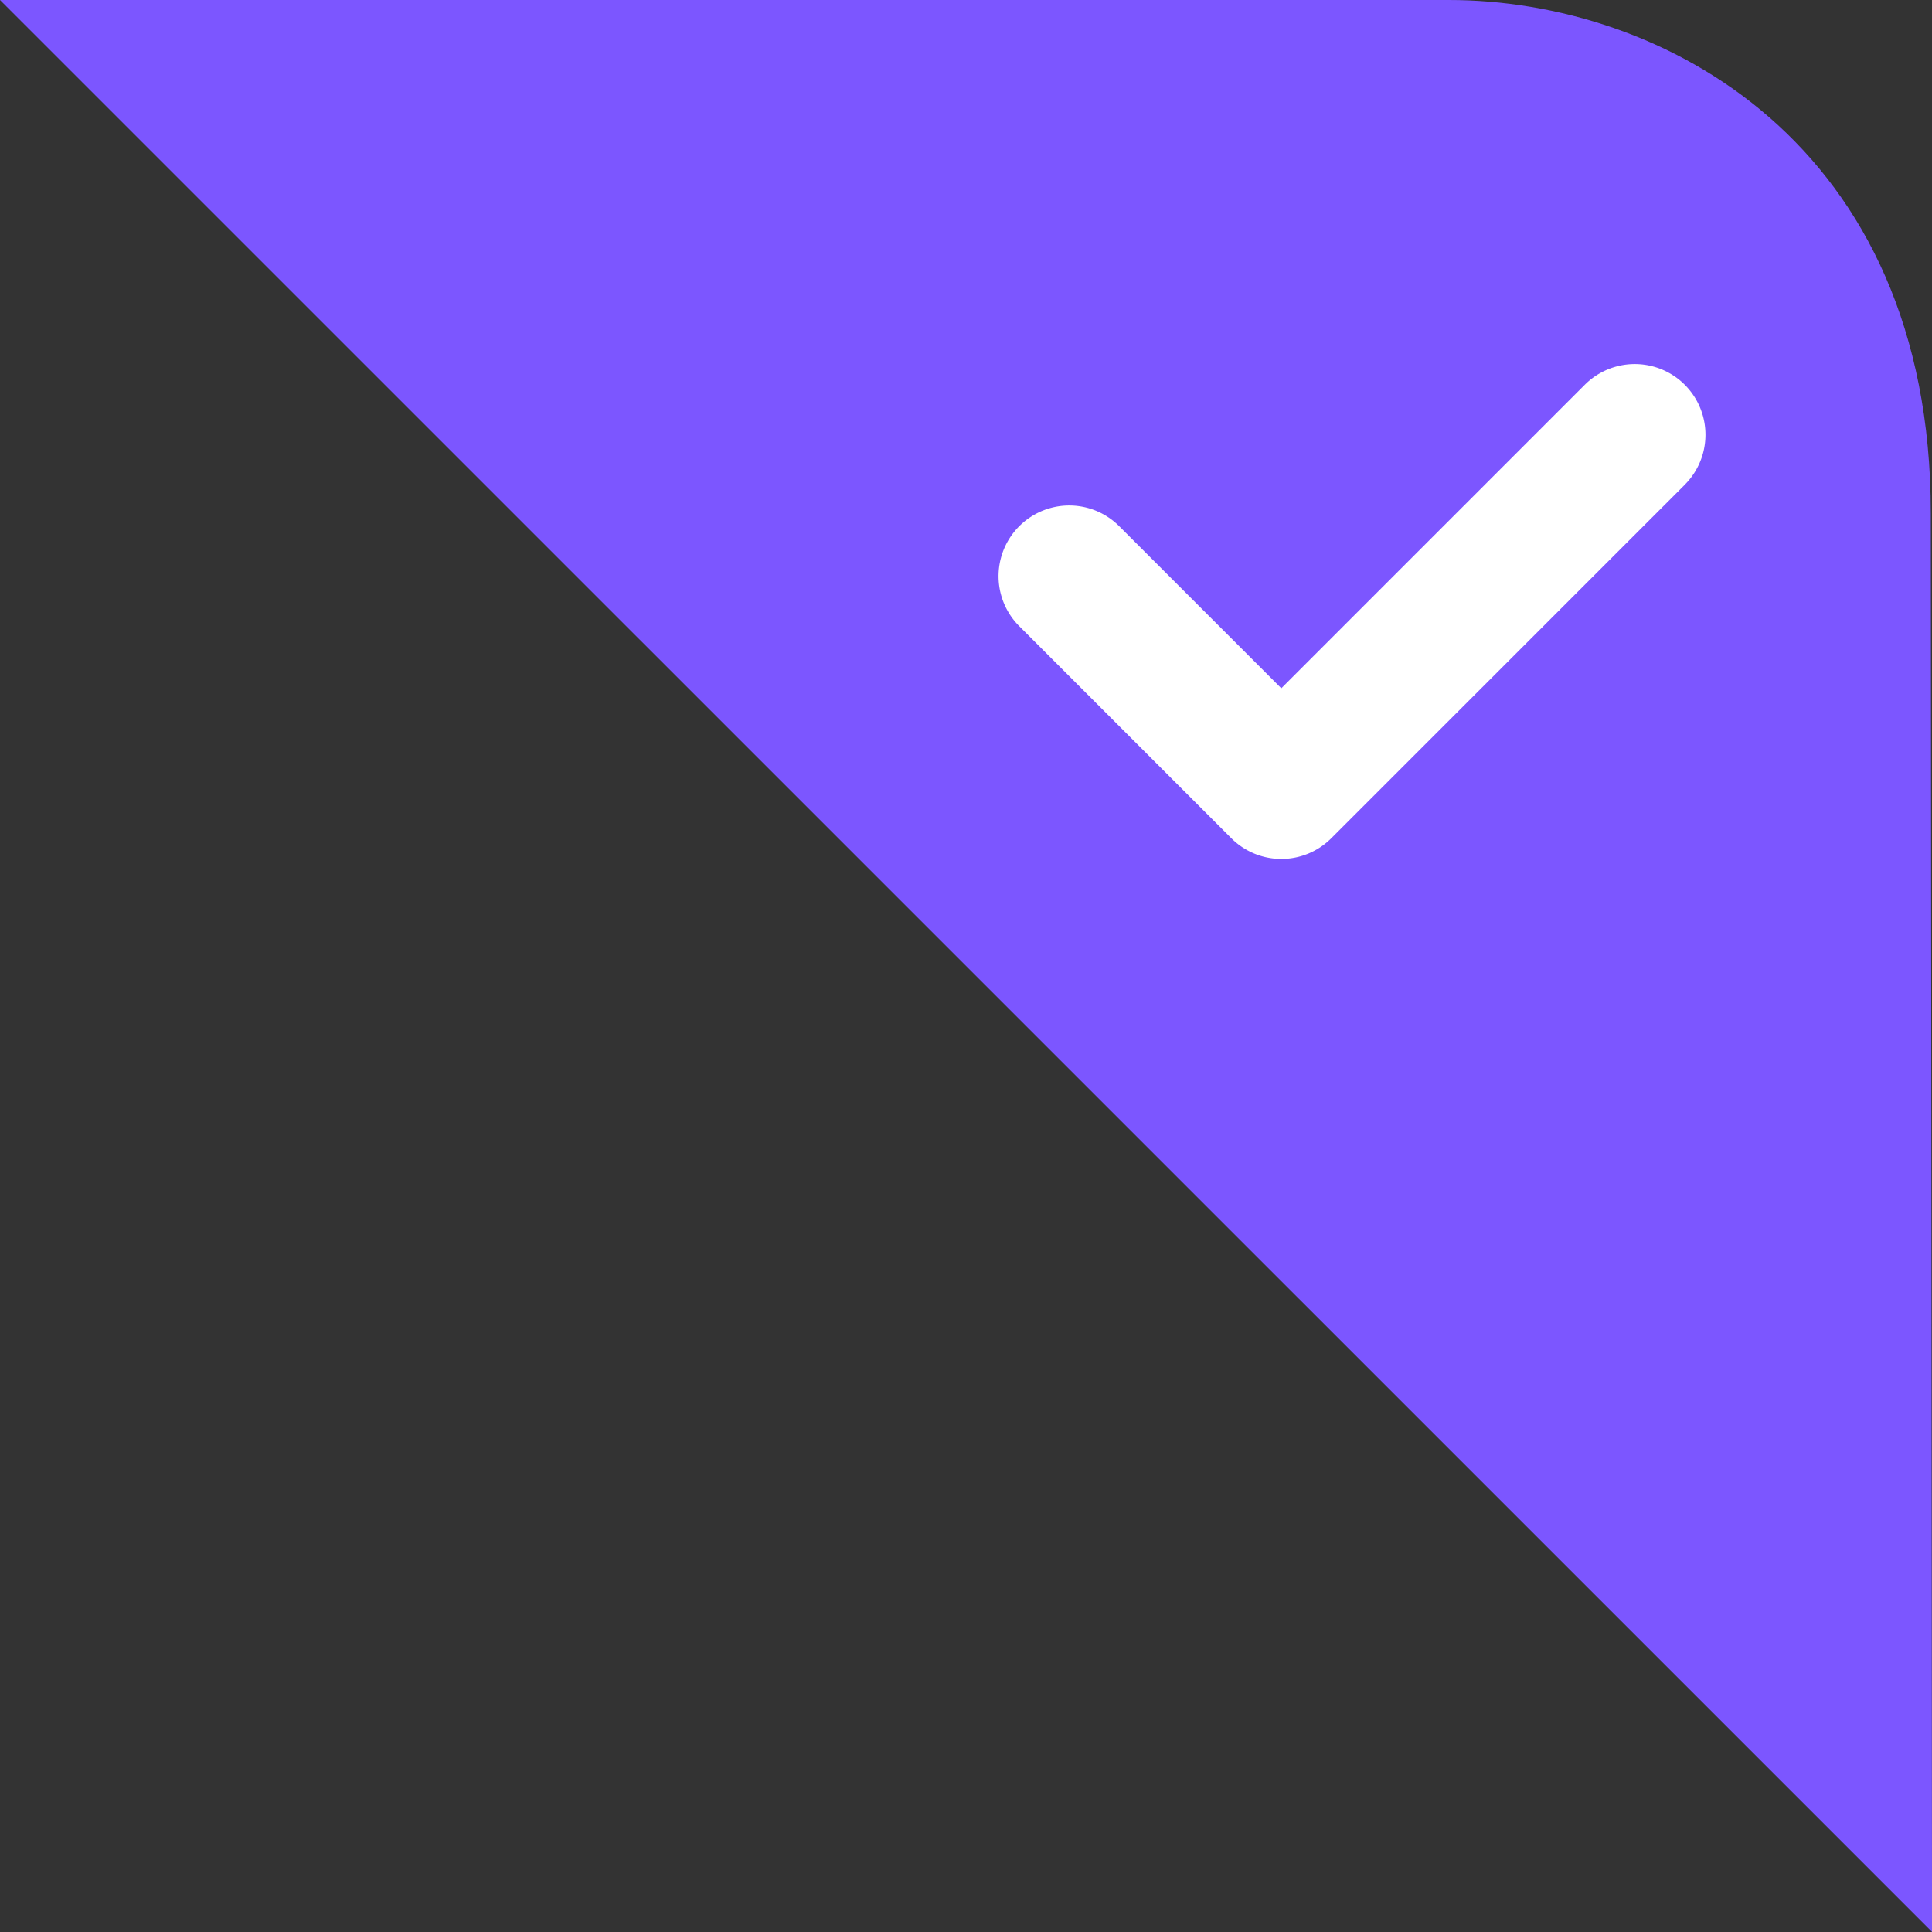 <svg xmlns="http://www.w3.org/2000/svg" width="51.778" height="51.778" viewBox="0 0 51.778 51.778"><rect x="0" y="0" width="51.778" height="51.778" fill="#333333" stroke="none"/><defs><style>.a{fill:#7c56ff;}.b{fill:#fff;}</style></defs><g transform="translate(-1258.222 -550)"><path class="a" d="M0,0,38.832,0c5.7,0,12.914,3.821,12.914,13.753l.033,38.022Z" transform="translate(1258.222 550)"/><path class="b" d="M124.391,185.232l-9.473,9.473a1.894,1.894,0,0,1-2.679,0l-5.684-5.684a1.894,1.894,0,1,1,2.679-2.679l4.344,4.344,8.134-8.134a1.894,1.894,0,1,1,2.679,2.679Zm0,0" transform="translate(1178.983 377.76)"/></g></svg>